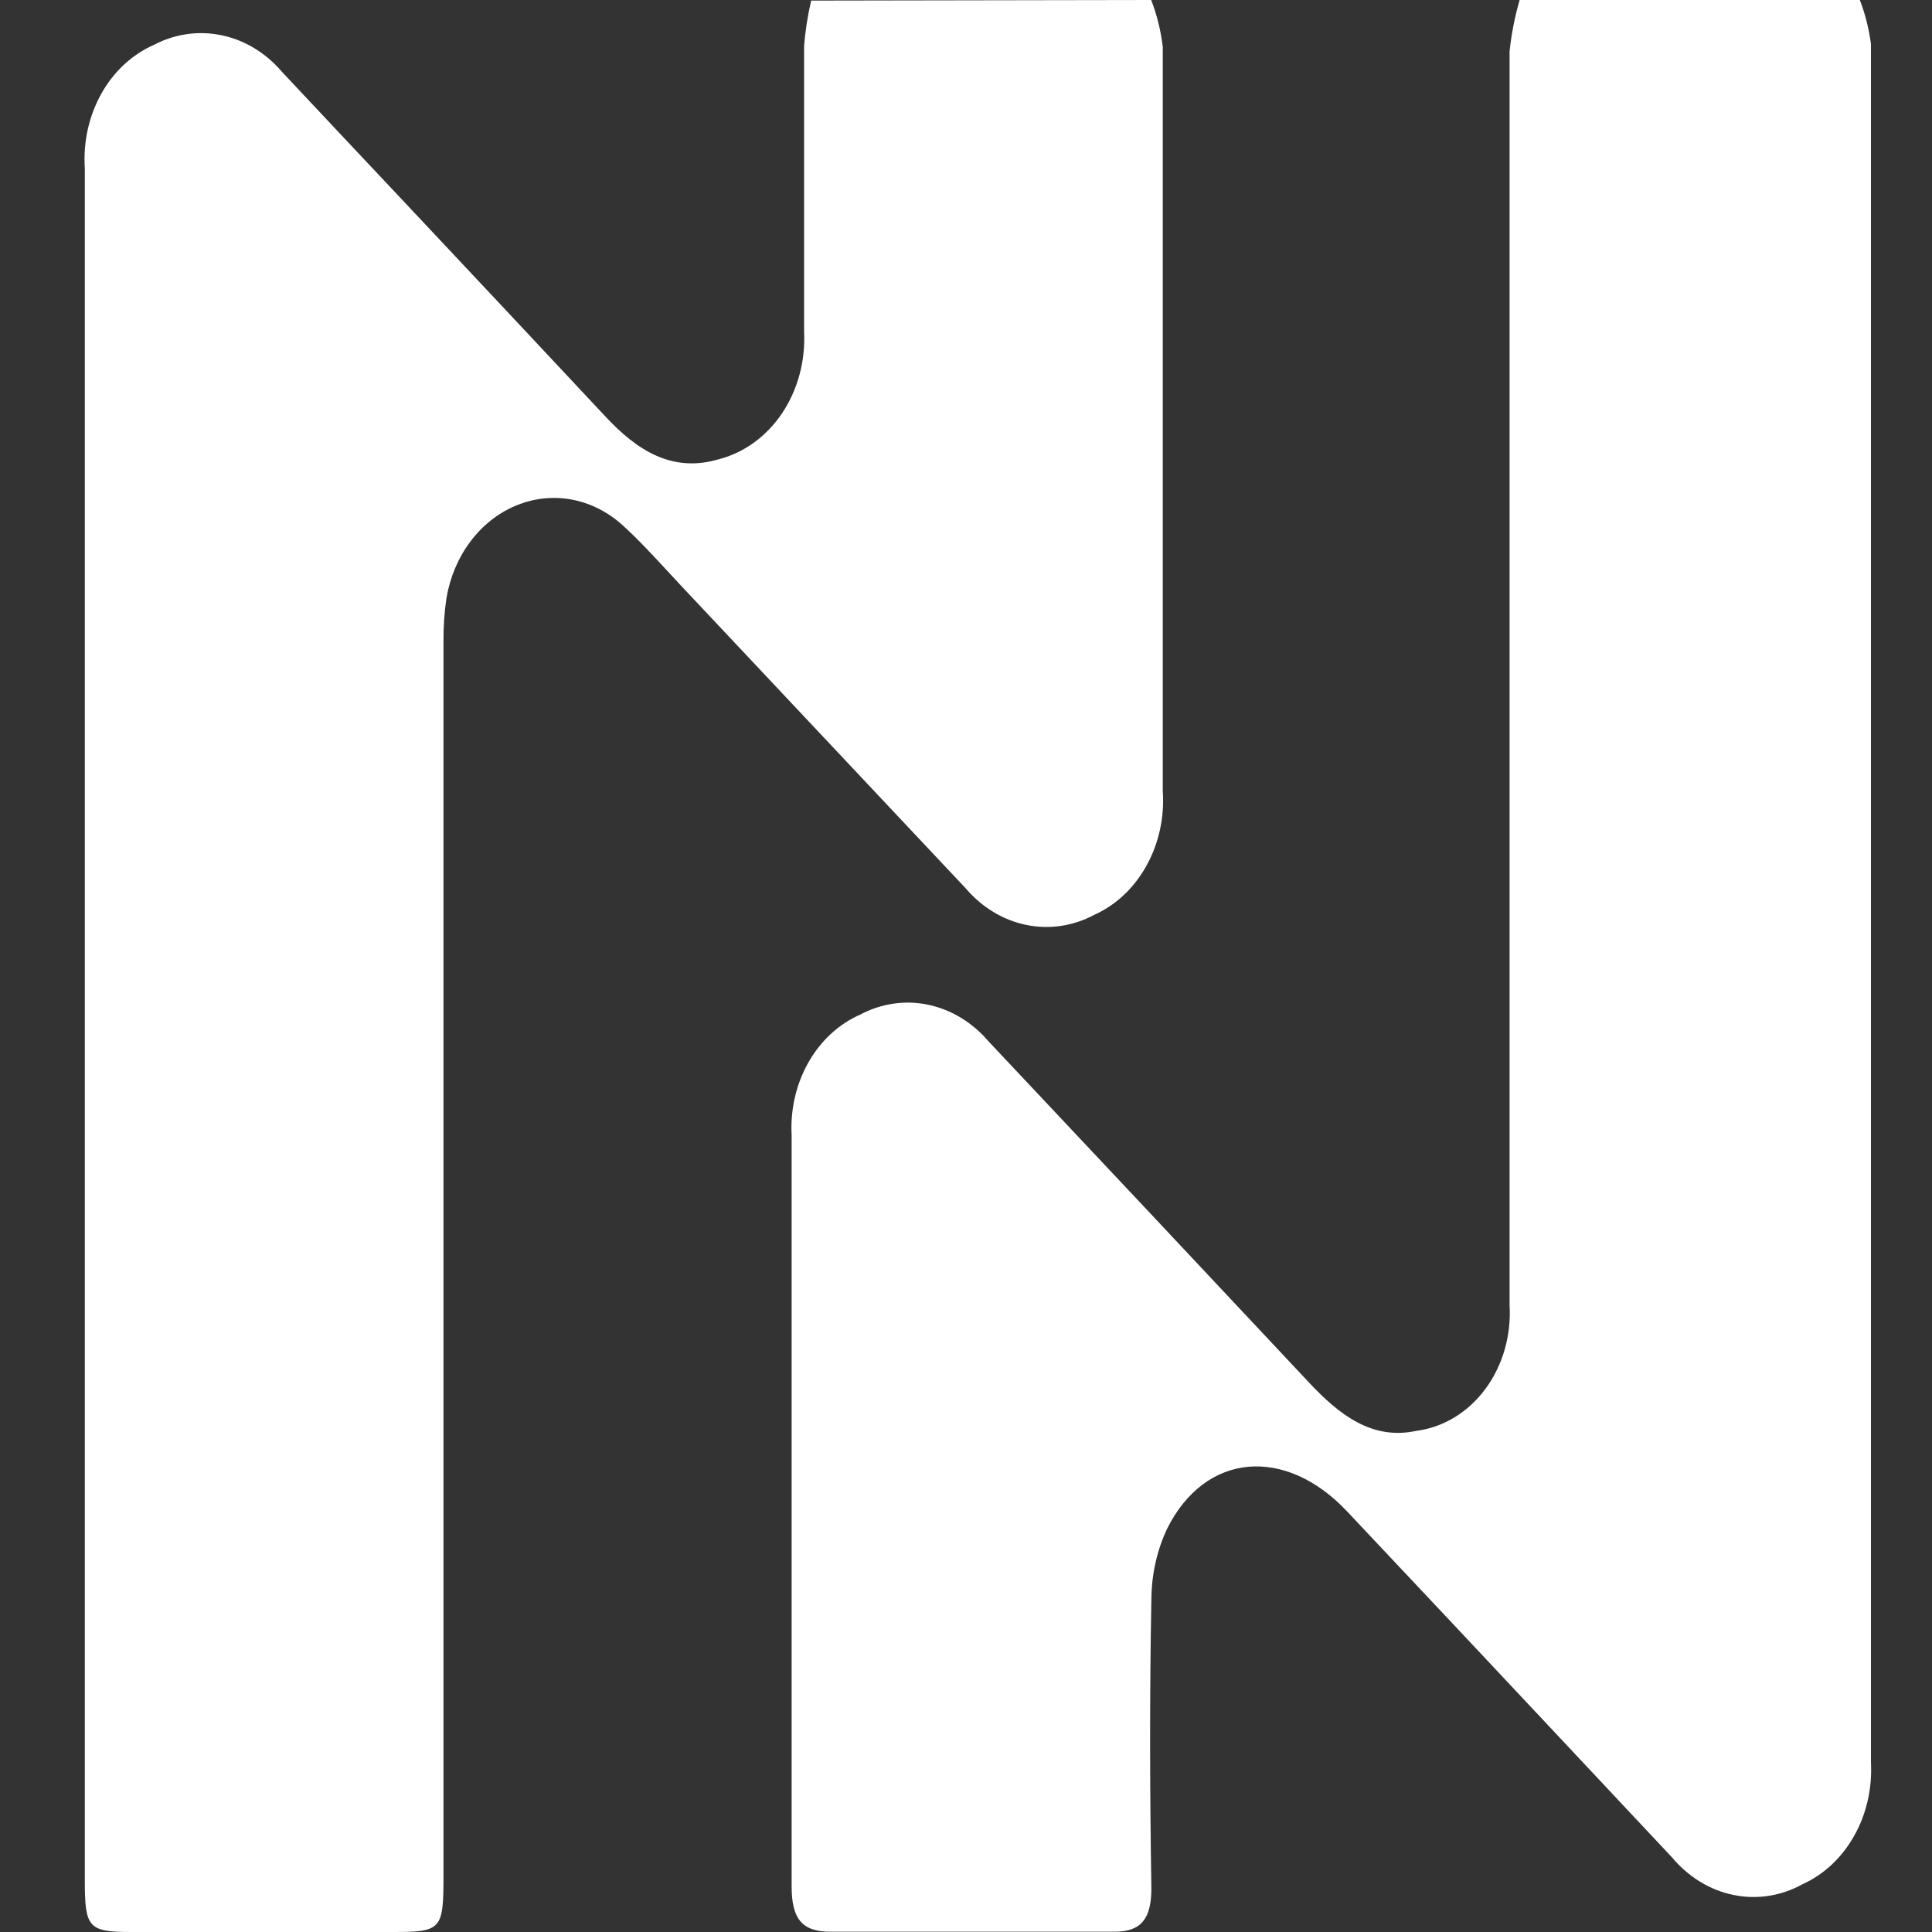 <svg width="20" height="20" viewBox="0 0 20 20" fill="none" xmlns="http://www.w3.org/2000/svg">
<rect x="0" y="0" width="20" height="20" fill="#333333" stroke="none"/>
<path fill-rule="evenodd" clip-rule="evenodd" d="M12.037 0.486C12.017 0.318 11.977 0.155 11.917 0L8.397 0.006C8.361 0.161 8.336 0.32 8.324 0.479V3.433C8.339 3.735 8.259 4.033 8.098 4.275C7.936 4.517 7.703 4.687 7.441 4.754C6.963 4.896 6.597 4.668 6.261 4.305C5.566 3.561 4.869 2.819 4.172 2.077C3.755 1.634 3.338 1.191 2.922 0.747C2.755 0.55 2.536 0.416 2.298 0.366C2.06 0.315 1.814 0.349 1.594 0.464C1.369 0.563 1.177 0.74 1.049 0.97C0.92 1.201 0.86 1.471 0.878 1.742V19.465C0.878 19.957 0.914 20 1.362 20H4.059C4.572 20 4.591 19.979 4.591 19.413V6.65C4.589 6.498 4.599 6.346 4.621 6.195C4.657 5.979 4.742 5.776 4.868 5.608C4.994 5.439 5.157 5.31 5.341 5.234C5.525 5.157 5.723 5.136 5.916 5.171C6.11 5.207 6.291 5.298 6.444 5.436C6.602 5.579 6.751 5.74 6.9 5.901C6.946 5.951 6.993 6.001 7.039 6.051L9.996 9.195C10.164 9.392 10.383 9.525 10.621 9.574C10.86 9.624 11.107 9.588 11.326 9.471C11.551 9.371 11.741 9.192 11.869 8.96C11.997 8.729 12.056 8.458 12.037 8.187V0.486ZM19.368 0.455C19.347 0.298 19.309 0.145 19.253 0H15.731C15.681 0.173 15.646 0.351 15.627 0.532V6.159V13.509C15.646 13.825 15.556 14.135 15.377 14.378C15.197 14.621 14.941 14.776 14.663 14.812C14.204 14.911 13.865 14.647 13.551 14.312C12.445 13.132 11.339 11.954 10.234 10.781C10.066 10.584 9.847 10.451 9.608 10.401C9.369 10.351 9.123 10.387 8.903 10.504C8.682 10.601 8.495 10.775 8.368 10.999C8.241 11.224 8.18 11.489 8.195 11.755V19.527C8.195 19.856 8.296 19.997 8.594 19.997H11.54C11.818 19.997 11.919 19.856 11.919 19.548C11.903 18.553 11.9 17.557 11.919 16.561C11.92 16.305 11.975 16.053 12.081 15.827C12.477 15.031 13.307 14.969 13.944 15.645C14.699 16.445 15.452 17.248 16.206 18.052C16.573 18.443 16.94 18.834 17.307 19.226C17.477 19.429 17.699 19.566 17.943 19.616C18.186 19.667 18.438 19.628 18.66 19.505C18.88 19.406 19.067 19.231 19.194 19.005C19.321 18.78 19.382 18.515 19.368 18.248V0.455Z" fill="white"/>
</svg>
